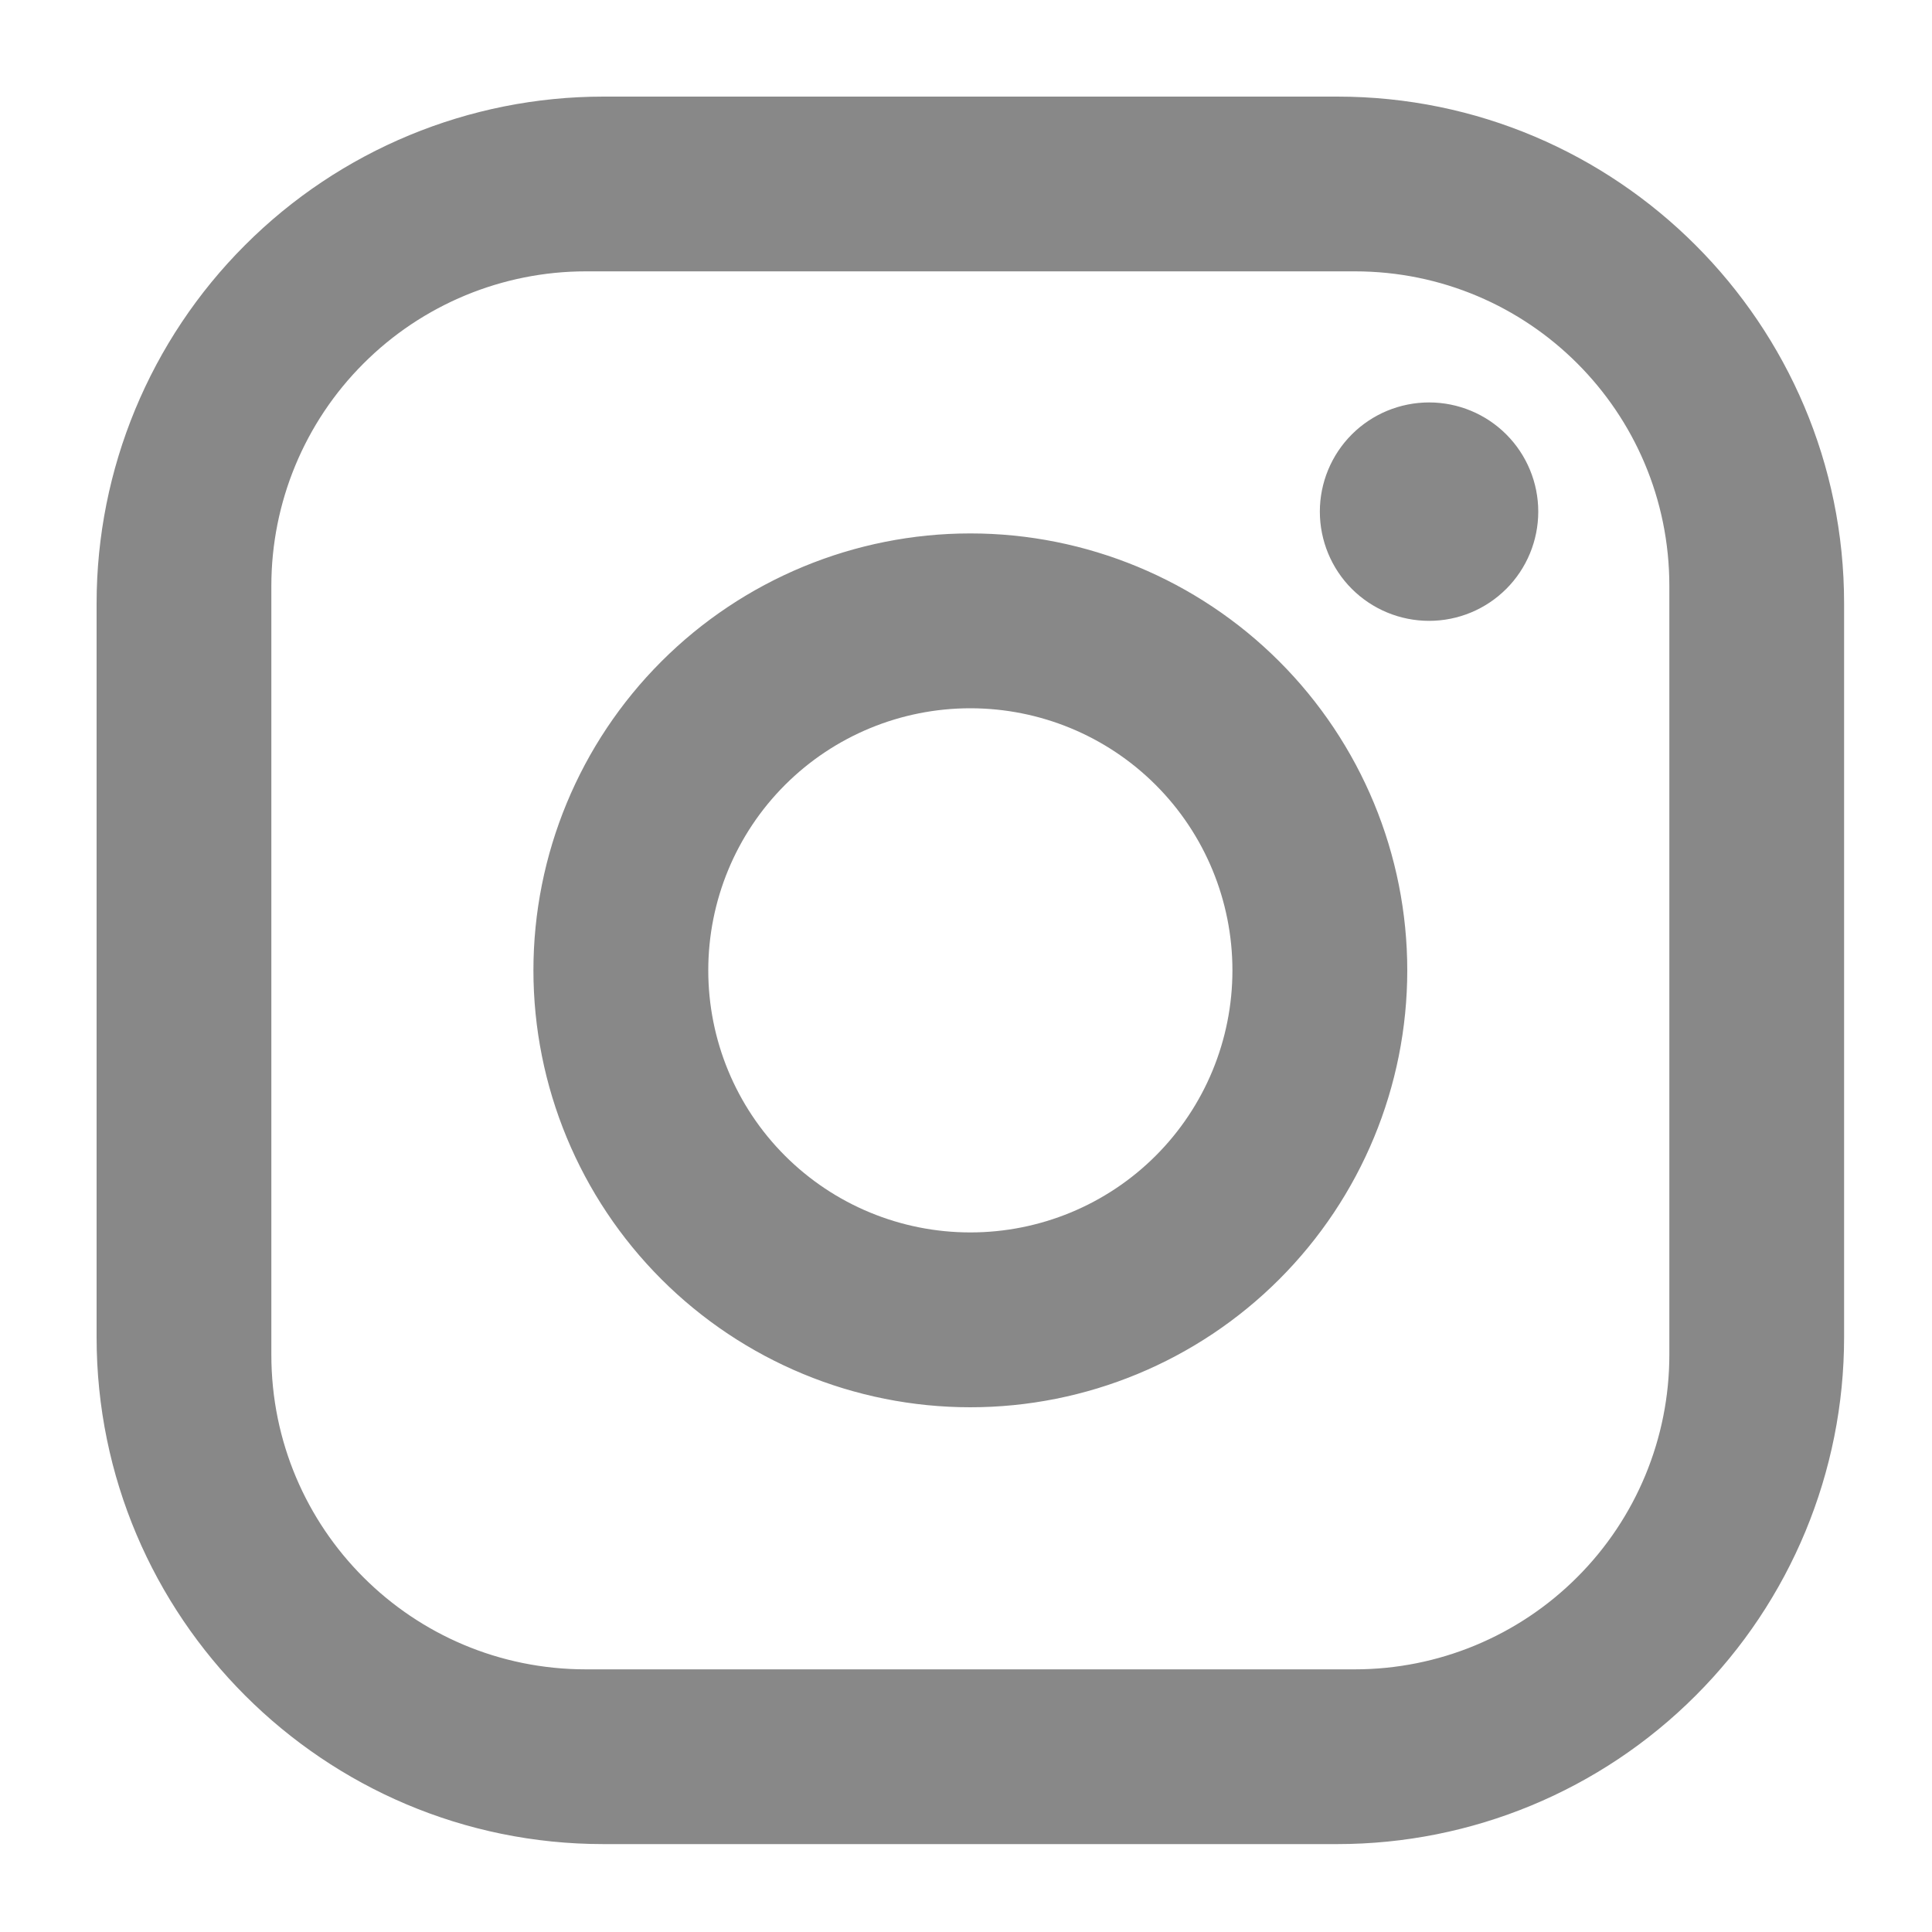 <svg width="20" height="20" viewBox="0 0 20 20" fill="none" xmlns="http://www.w3.org/2000/svg">
<path d="M6.246 1H13.844C16.738 1 19.09 3.352 19.09 6.246V13.844C19.09 15.235 18.537 16.57 17.553 17.553C16.57 18.537 15.235 19.09 13.844 19.09H6.246C3.352 19.09 1 16.738 1 13.844V6.246C1 4.855 1.553 3.52 2.537 2.537C3.52 1.553 4.855 1 6.246 1ZM6.065 2.809C5.202 2.809 4.373 3.152 3.763 3.763C3.152 4.373 2.809 5.202 2.809 6.065V14.025C2.809 15.825 4.265 17.281 6.065 17.281H14.025C14.888 17.281 15.717 16.938 16.327 16.327C16.938 15.717 17.281 14.888 17.281 14.025V6.065C17.281 4.265 15.825 2.809 14.025 2.809H6.065ZM14.794 4.166C15.094 4.166 15.381 4.285 15.593 4.497C15.805 4.709 15.924 4.997 15.924 5.296C15.924 5.596 15.805 5.884 15.593 6.096C15.381 6.308 15.094 6.427 14.794 6.427C14.494 6.427 14.206 6.308 13.994 6.096C13.782 5.884 13.663 5.596 13.663 5.296C13.663 4.997 13.782 4.709 13.994 4.497C14.206 4.285 14.494 4.166 14.794 4.166ZM10.045 5.522C11.244 5.522 12.395 5.999 13.243 6.847C14.091 7.695 14.568 8.846 14.568 10.045C14.568 11.244 14.091 12.395 13.243 13.243C12.395 14.091 11.244 14.568 10.045 14.568C8.846 14.568 7.695 14.091 6.847 13.243C5.999 12.395 5.522 11.244 5.522 10.045C5.522 8.846 5.999 7.695 6.847 6.847C7.695 5.999 8.846 5.522 10.045 5.522ZM10.045 7.332C9.325 7.332 8.635 7.617 8.126 8.126C7.617 8.635 7.332 9.325 7.332 10.045C7.332 10.765 7.617 11.455 8.126 11.964C8.635 12.473 9.325 12.758 10.045 12.758C10.765 12.758 11.455 12.473 11.964 11.964C12.473 11.455 12.758 10.765 12.758 10.045C12.758 9.325 12.473 8.635 11.964 8.126C11.455 7.617 10.765 7.332 10.045 7.332Z" fill="#888888"/>
</svg>
